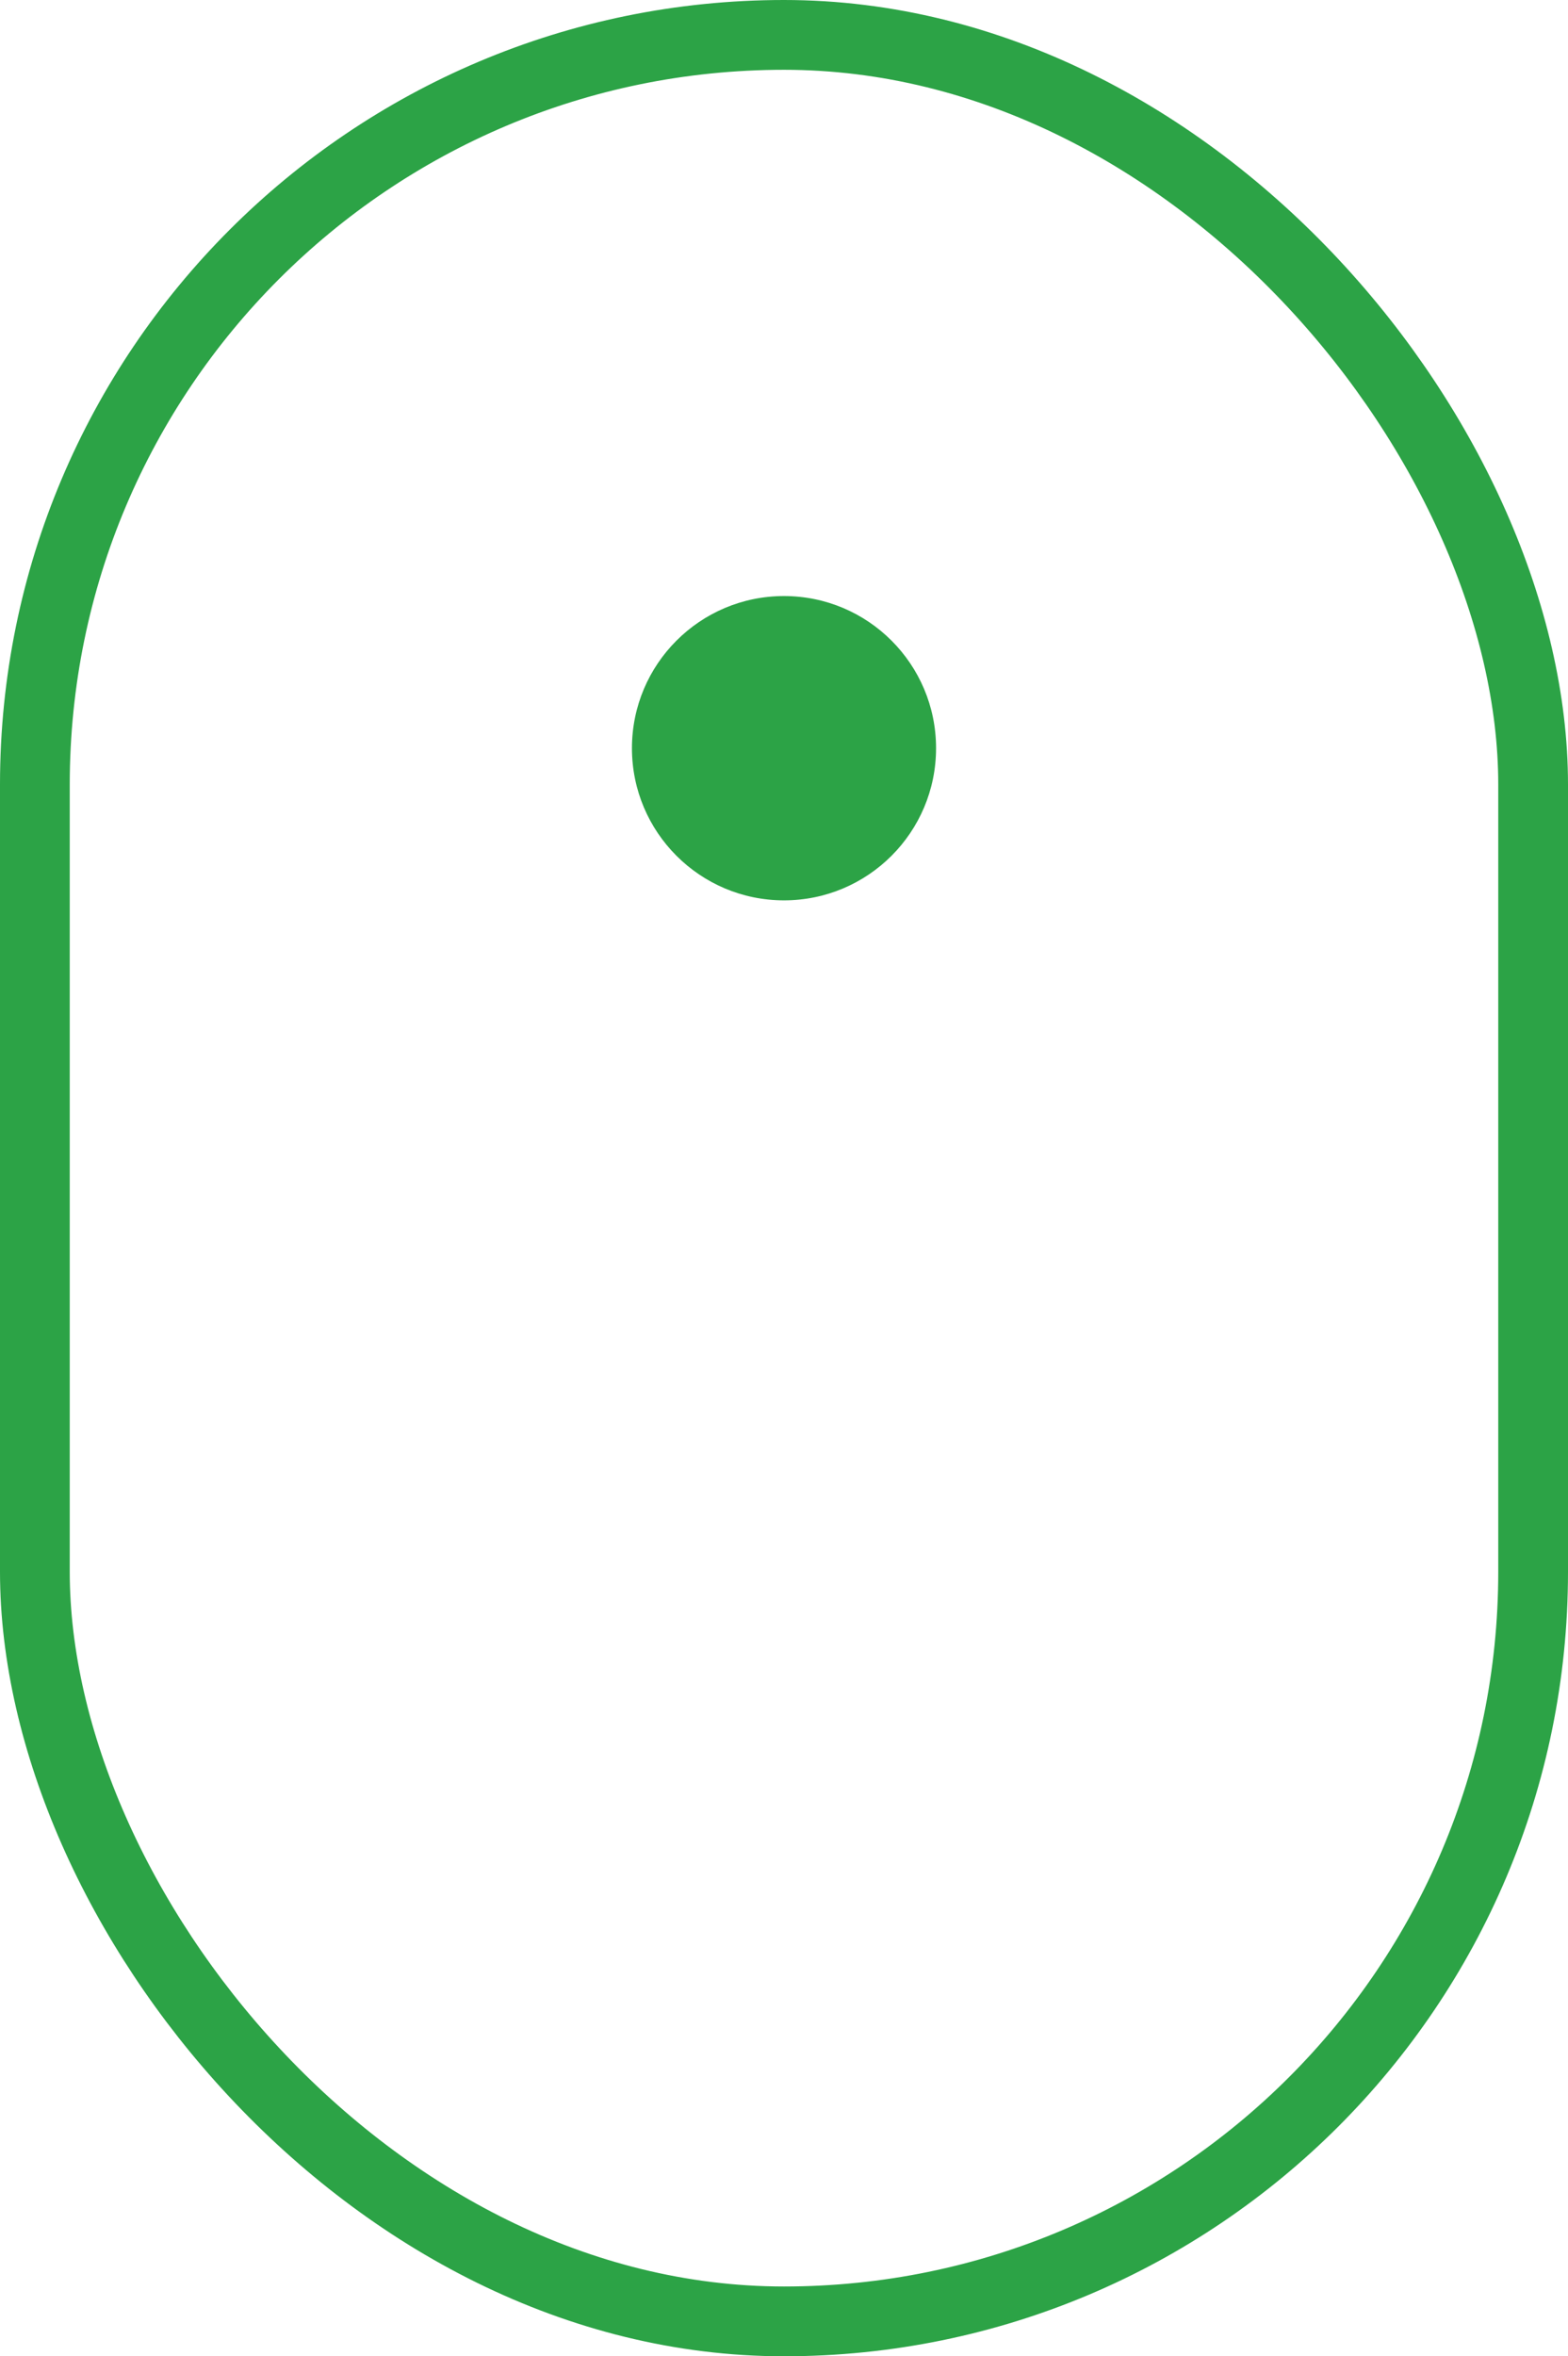 <svg id="Слой_1" data-name="Слой 1" xmlns="http://www.w3.org/2000/svg" viewBox="0 0 22.48 33.76"><defs><style>.cls-1{fill:none;stroke:#2ca346;stroke-miterlimit:10;}.cls-2{fill:#2ca346;}</style></defs><title>icon_mouse</title><rect id="_Прямоугольник_" data-name="&lt;Прямоугольник&gt;" class="cls-1" x="0.5" y="0.5" width="21.48" height="32.76" rx="10.74" ry="10.74"/><circle id="_Контур_" data-name="&lt;Контур&gt;" class="cls-2" cx="11.24" cy="10.72" r="2.18"/></svg>